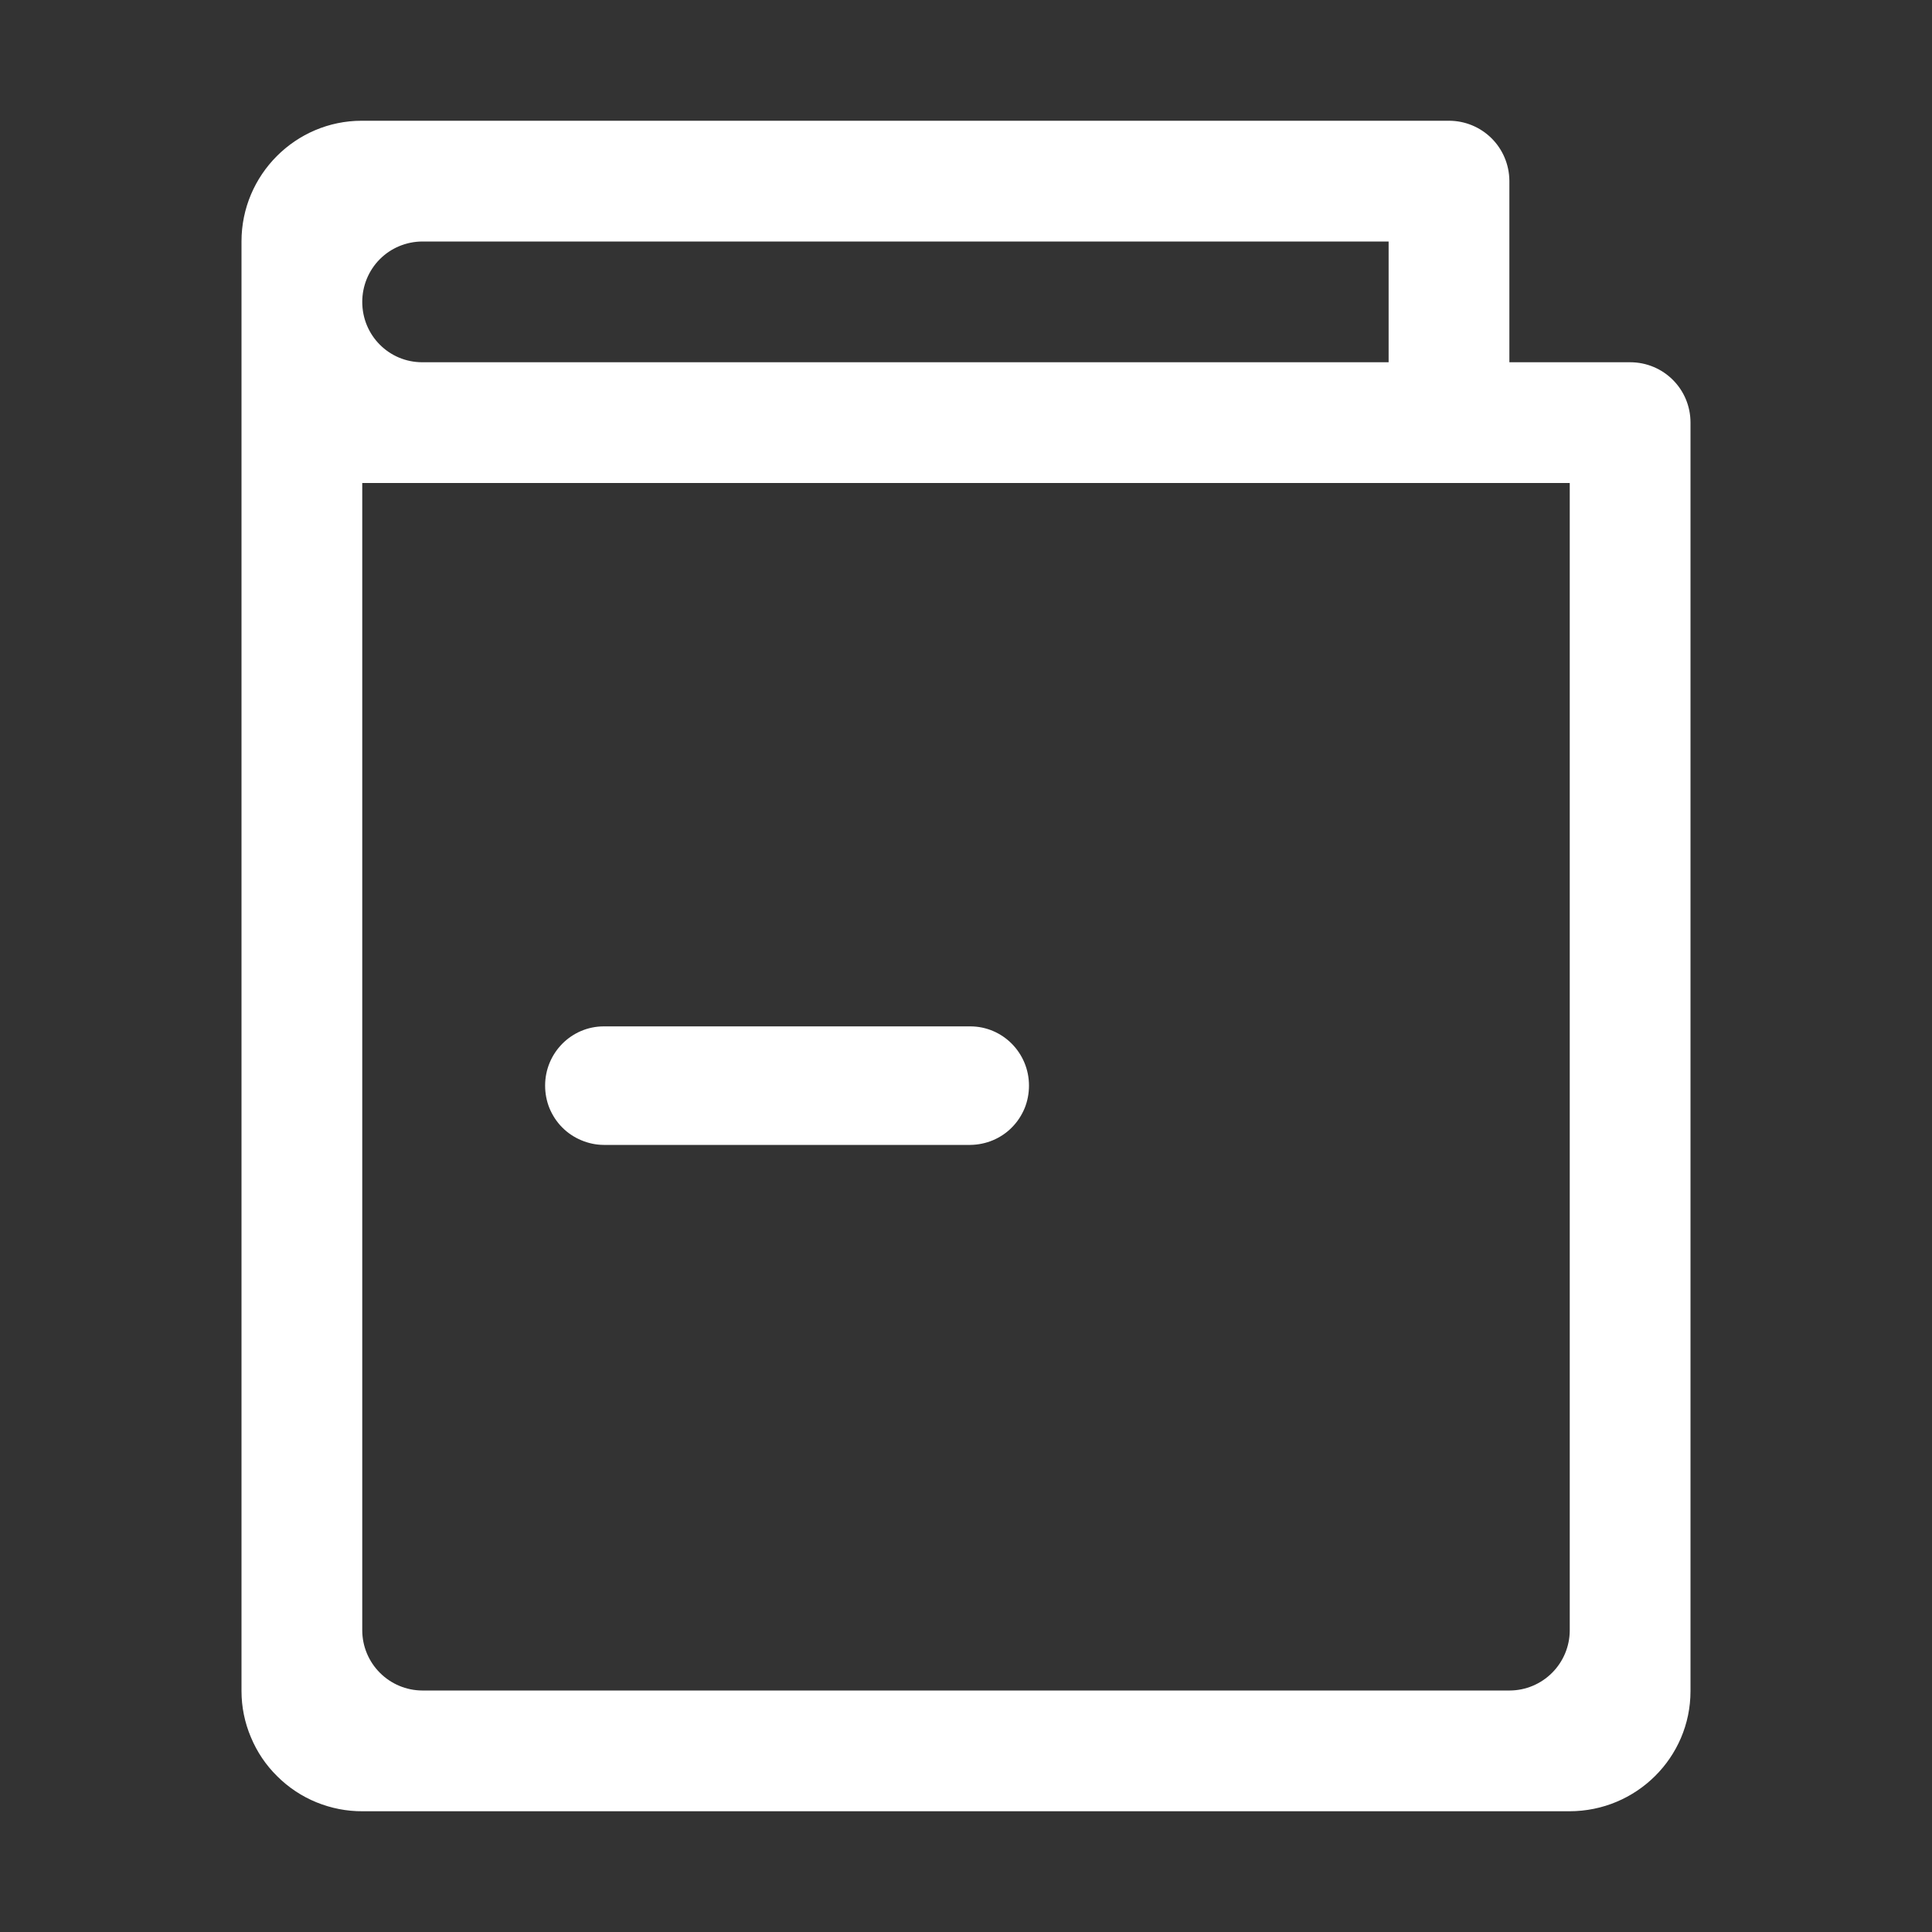 <svg xmlns="http://www.w3.org/2000/svg" xmlns:xlink="http://www.w3.org/1999/xlink" fill="none" version="1.1" width="20" height="20" viewBox="0 0 20 20"><rect x="0" y="0" width="20" height="20" fill="#333333" stroke="none"/><defs><clipPath id="master_svg0_109_93802"><rect x="0" y="0" width="20" height="20" rx="0"/></clipPath></defs><g style="mix-blend-mode:passthrough" clip-path="url(#master_svg0_109_93802)"><g style="mix-blend-mode:passthrough"><path d="M15,1.25C15.165,1.25,15.323,1.315,15.44,1.431C15.557,1.547,15.623,1.704,15.625,1.869C15.625,1.869,15.625,3.75,15.625,3.75C15.625,3.75,16.875,3.75,16.875,3.75C17.22,3.75,17.5,4.027,17.5,4.375C17.5,4.375,17.5,5,17.5,5C17.5,5,2.5,5,2.5,5C2.5,5,2.5,2.499,2.5,2.499C2.5,1.809,3.061,1.25,3.744,1.25C3.744,1.25,15,1.25,15,1.25ZM14.375,2.5C14.375,2.5,4.371,2.5,4.371,2.5C4.205,2.501,4.047,2.567,3.931,2.684C3.815,2.801,3.75,2.96,3.75,3.125C3.75,3.473,4.028,3.75,4.371,3.75C4.371,3.75,14.375,3.75,14.375,3.75C14.375,3.75,14.375,2.5,14.375,2.5ZM2.5,5C2.5,5,17.5,5,17.5,5C17.5,5,17.5,17.506,17.5,17.506C17.5,18.193,16.939,18.75,16.247,18.75C16.247,18.75,3.753,18.75,3.753,18.75C3.589,18.751,3.427,18.719,3.275,18.657C3.123,18.595,2.985,18.503,2.869,18.387C2.752,18.272,2.66,18.135,2.597,17.983C2.533,17.832,2.5,17.67,2.5,17.506C2.5,17.506,2.5,5,2.5,5ZM3.75,5C3.75,5,3.75,16.88,3.75,16.88C3.751,17.044,3.817,17.201,3.933,17.317C4.049,17.433,4.206,17.499,4.37,17.5C4.37,17.5,15.63,17.5,15.63,17.5C15.794,17.499,15.951,17.433,16.067,17.317C16.183,17.201,16.249,17.044,16.25,16.88C16.25,16.88,16.25,5,16.25,5C16.25,5,3.75,5,3.75,5Z" fill="#FFFFFF" fill-opacity="1"/></g><g style="mix-blend-mode:passthrough"><path d="M5.643,11.238C5.643,11.318,5.658,11.398,5.688,11.472C5.719,11.546,5.763,11.614,5.82,11.671C5.876,11.728,5.944,11.773,6.018,11.804C6.092,11.835,6.171,11.852,6.251,11.852L10.045,11.852C10.125,11.851,10.204,11.835,10.278,11.804C10.352,11.773,10.419,11.728,10.475,11.671C10.532,11.614,10.576,11.546,10.607,11.472C10.637,11.398,10.652,11.318,10.652,11.238C10.652,10.9,10.38,10.625,10.044,10.625L6.251,10.625C5.916,10.625,5.643,10.899,5.643,11.238Z" fill="#FFFFFF" fill-opacity="1"/></g></g></svg>